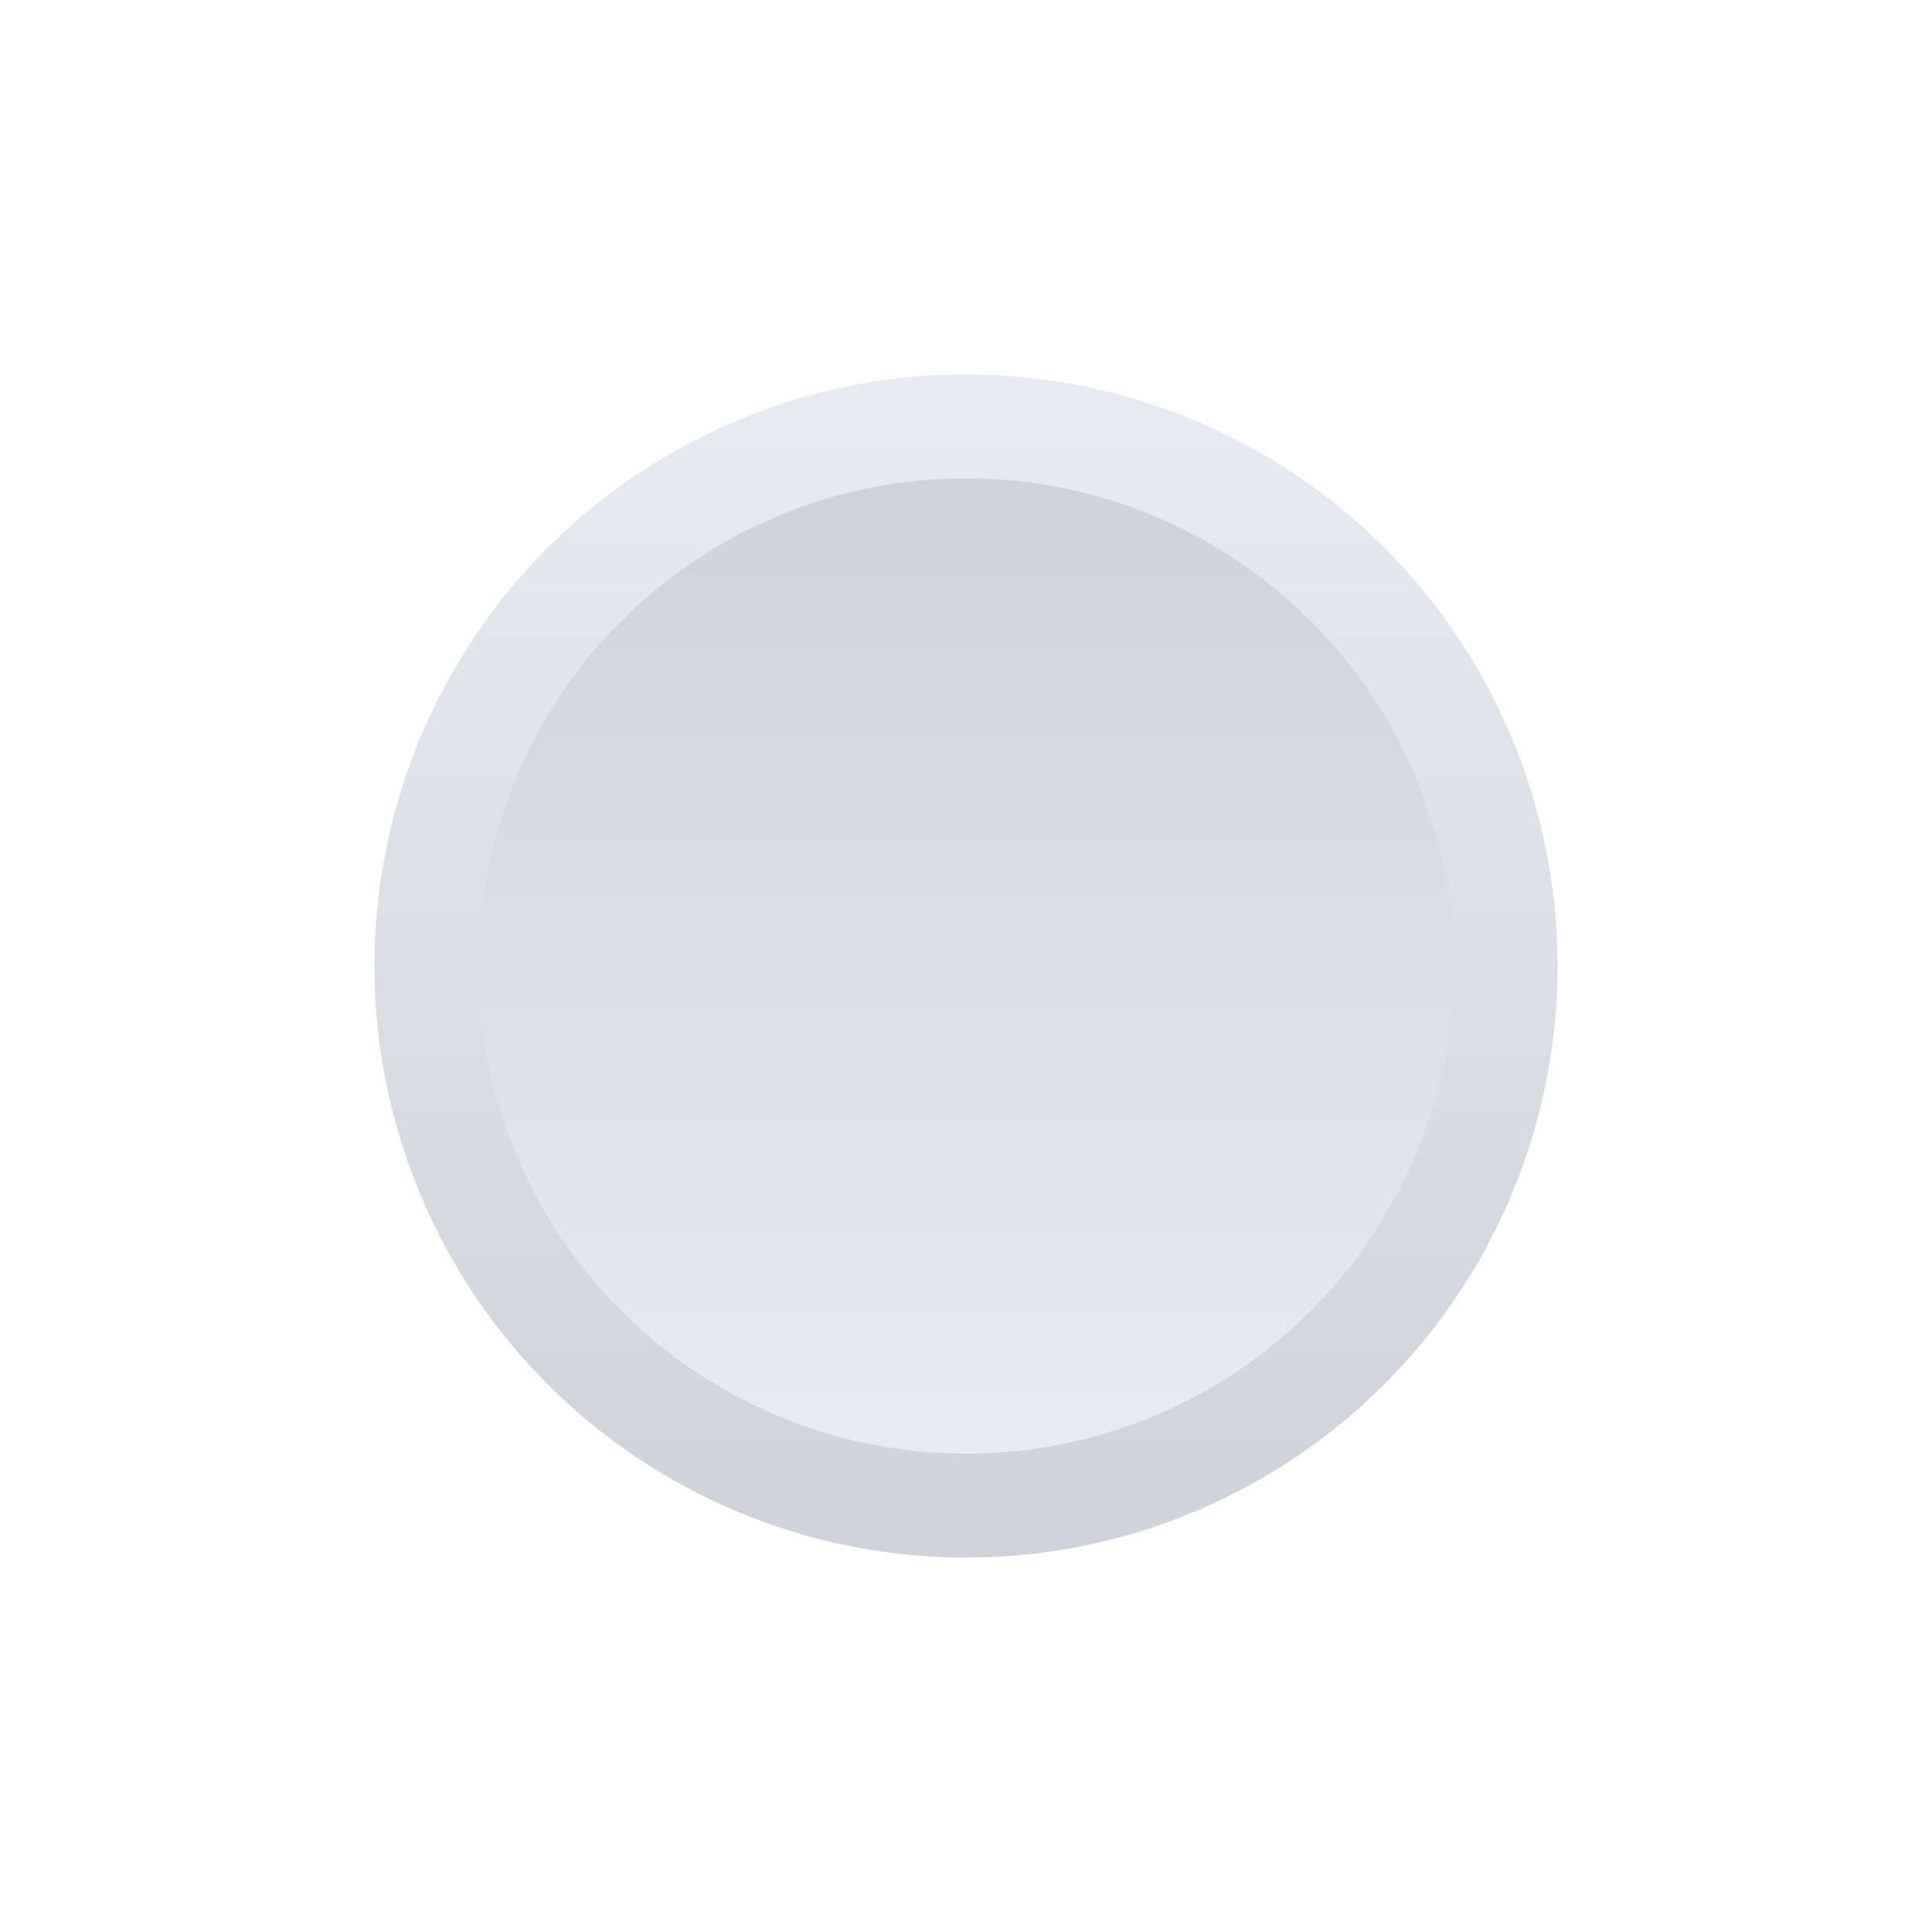 <svg width="258" height="258" viewBox="0 0 258 258" fill="none" xmlns="http://www.w3.org/2000/svg">
<g filter="url(#filter0_d_736_129)">
<circle cx="129" cy="129" r="79" transform="rotate(180 129 129)" fill="url(#paint0_linear_736_129)"/>
</g>
<circle cx="129" cy="129" r="65.122" fill="url(#paint1_linear_736_129)"/>
<defs>
<filter id="filter0_d_736_129" x="0" y="0" width="258" height="258" filterUnits="userSpaceOnUse" color-interpolation-filters="sRGB">
<feFlood flood-opacity="0" result="BackgroundImageFix"/>
<feColorMatrix in="SourceAlpha" type="matrix" values="0 0 0 0 0 0 0 0 0 0 0 0 0 0 0 0 0 0 127 0" result="hardAlpha"/>
<feOffset/>
<feGaussianBlur stdDeviation="25"/>
<feComposite in2="hardAlpha" operator="out"/>
<feColorMatrix type="matrix" values="0 0 0 0 0.455 0 0 0 0 0.49 0 0 0 0 0.549 0 0 0 0.5 0"/>
<feBlend mode="multiply" in2="BackgroundImageFix" result="effect1_dropShadow_736_129"/>
<feBlend mode="normal" in="SourceGraphic" in2="effect1_dropShadow_736_129" result="shape"/>
</filter>
<linearGradient id="paint0_linear_736_129" x1="129" y1="50" x2="129" y2="208" gradientUnits="userSpaceOnUse">
<stop stop-color="#CED3D9"/>
<stop offset="1" stop-color="#E6ECF2"/>
</linearGradient>
<linearGradient id="paint1_linear_736_129" x1="129" y1="63.878" x2="129" y2="194.122" gradientUnits="userSpaceOnUse">
<stop stop-color="#CED3D9"/>
<stop offset="1" stop-color="#E6ECF2"/>
</linearGradient>
</defs>
</svg>
